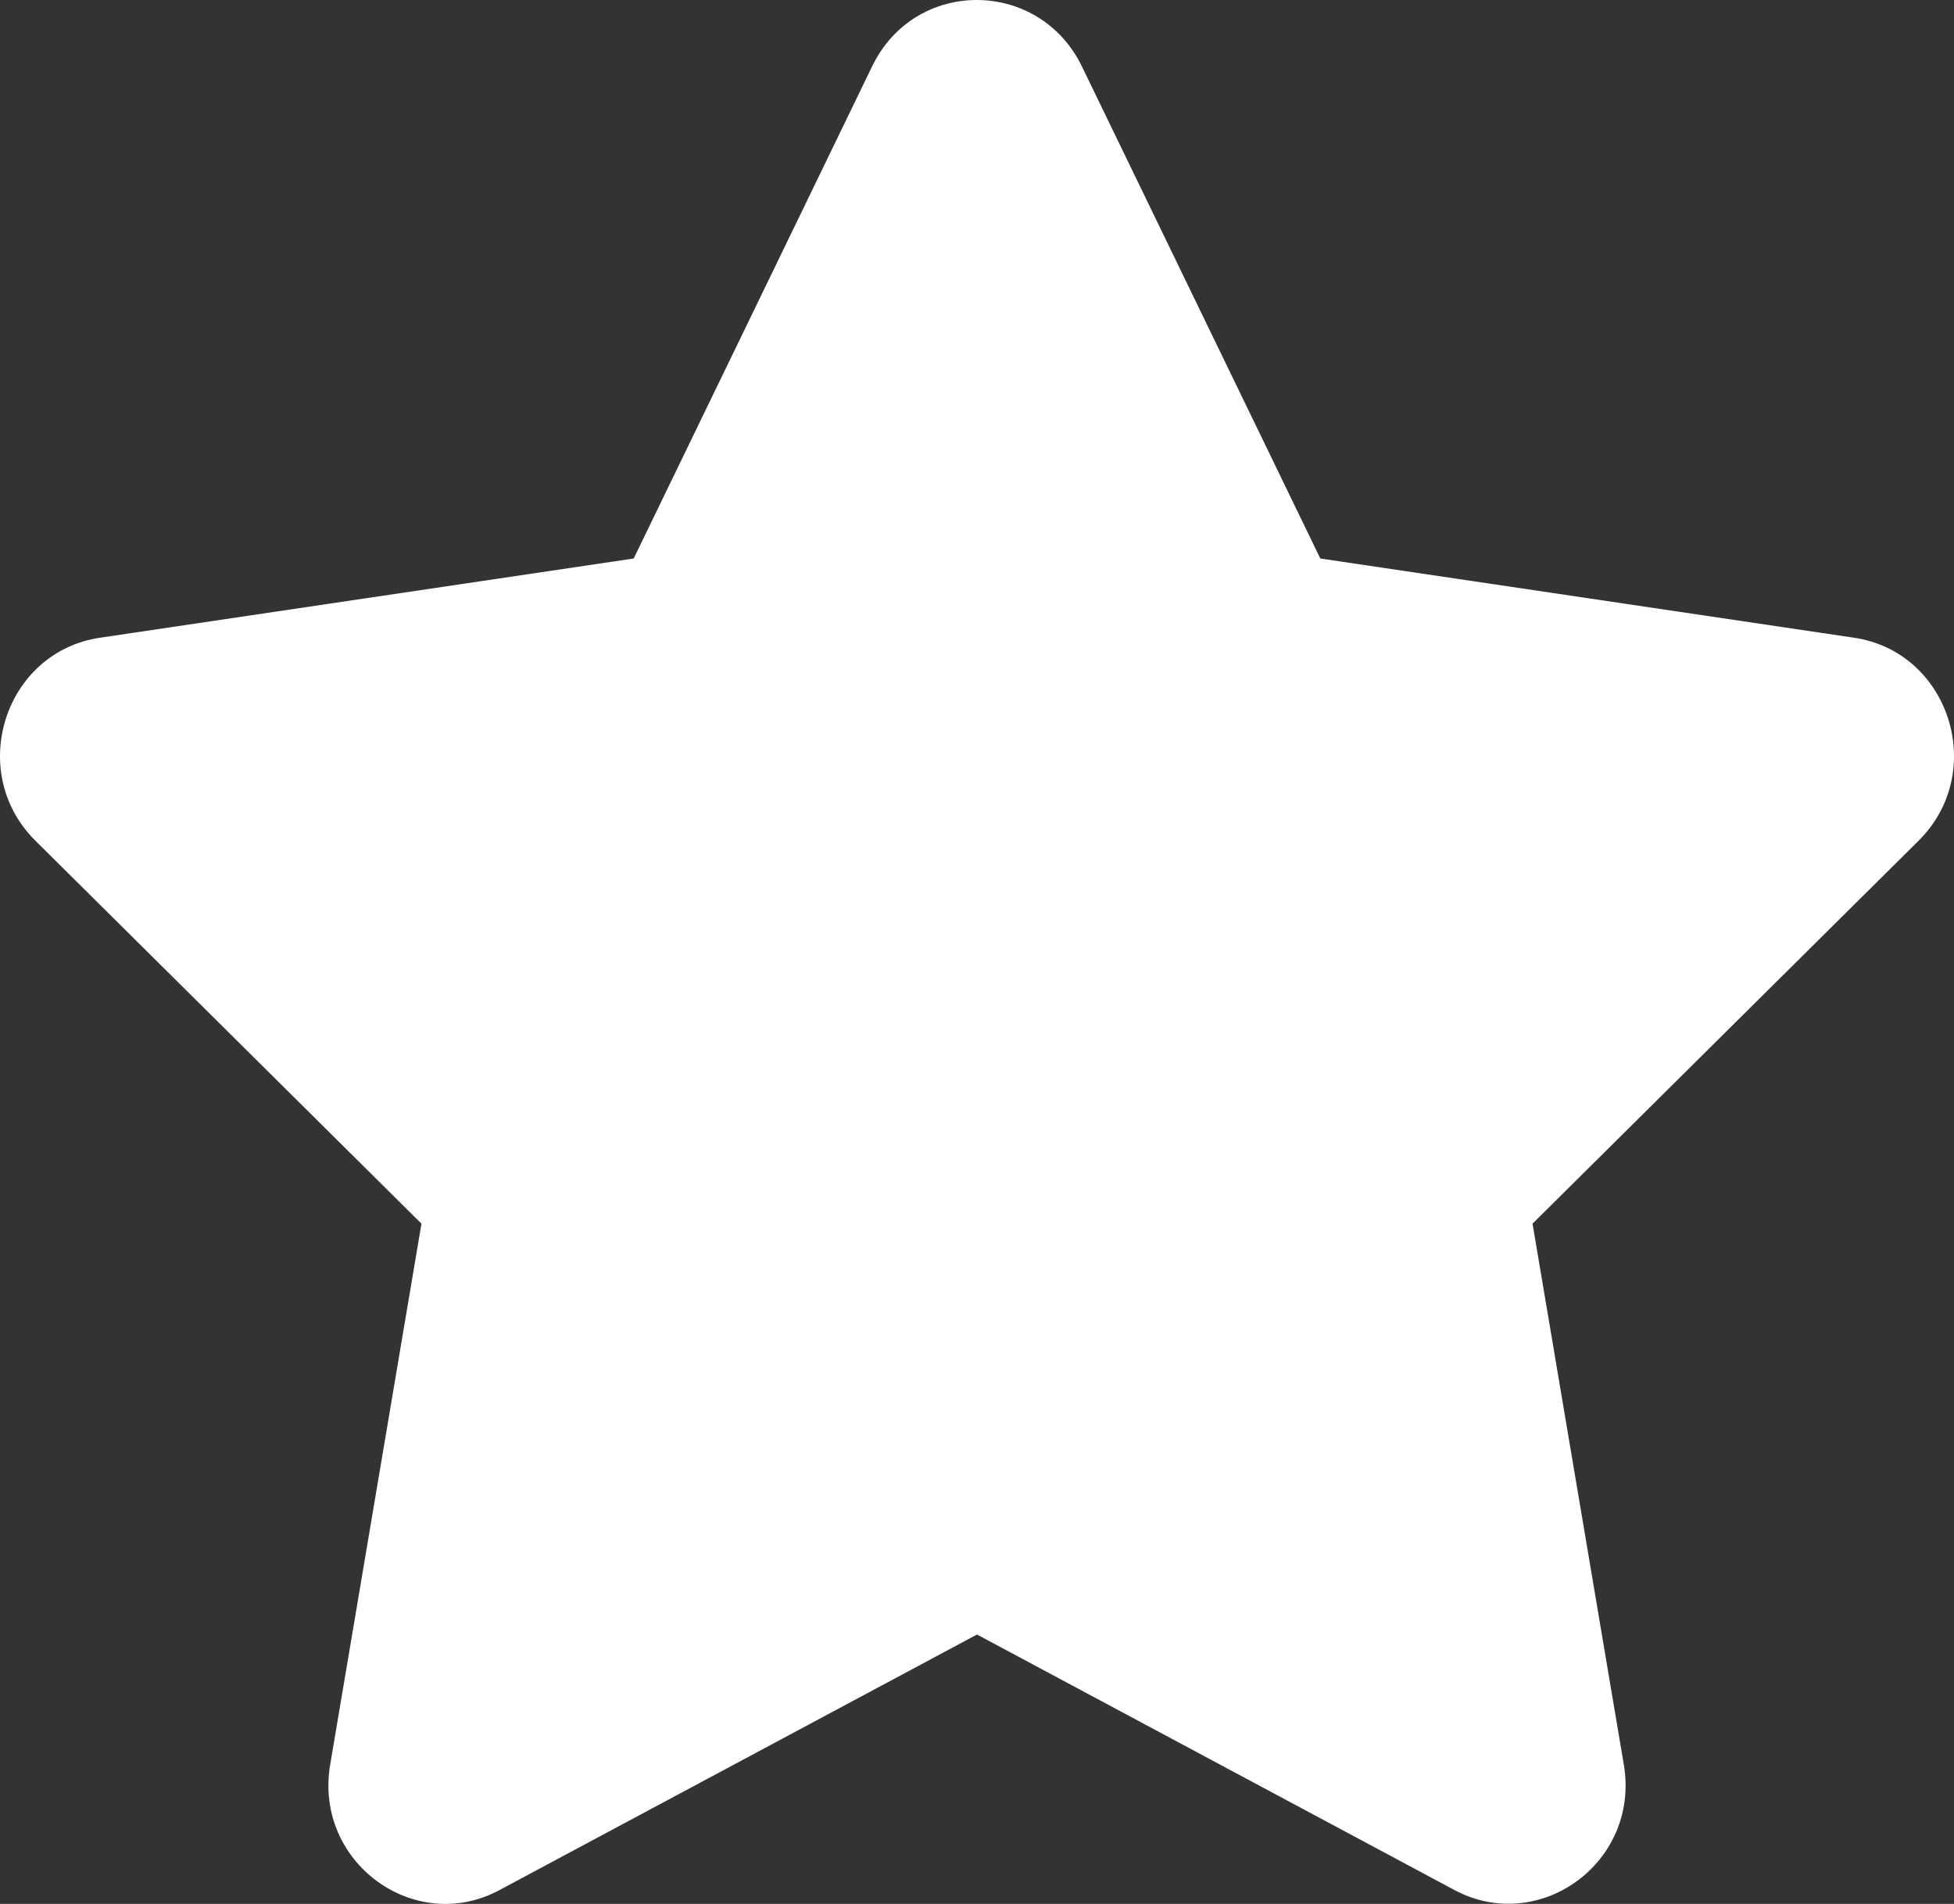 <?xml version="1.0" encoding="UTF-8"?>
<svg width="39px" height="38px" viewBox="0 0 39 38" version="1.1" xmlns="http://www.w3.org/2000/svg" xmlns:xlink="http://www.w3.org/1999/xlink">
    <rect x="0" y="0" width="39" height="38" fill="#333333" stroke="none"/>
    <!-- Generator: Sketch 64 (93537) - https://sketch.com -->
    <title>icon-featured-pack</title>
    <desc>Created with Sketch.</desc>
    <g id="icon-featured-pack" stroke="none" stroke-width="1" fill="none" fill-rule="evenodd">
        <g id="star" fill="#FFFFFF" fill-rule="nonzero">
            <path d="M17.408,1.322 L12.648,11.147 L1.997,12.728 C0.088,13.01 -0.678,15.407 0.707,16.78 L8.412,24.423 L6.59,35.221 C6.262,37.173 8.281,38.634 9.972,37.722 L19.5,32.623 L29.028,37.722 C30.719,38.627 32.738,37.173 32.41,35.221 L30.588,24.423 L38.293,16.78 C39.678,15.407 38.912,13.01 37.003,12.728 L26.352,11.147 L21.592,1.322 C20.739,-0.429 18.268,-0.452 17.408,1.322 Z" id="Path"></path>
        </g>
    </g>
</svg>